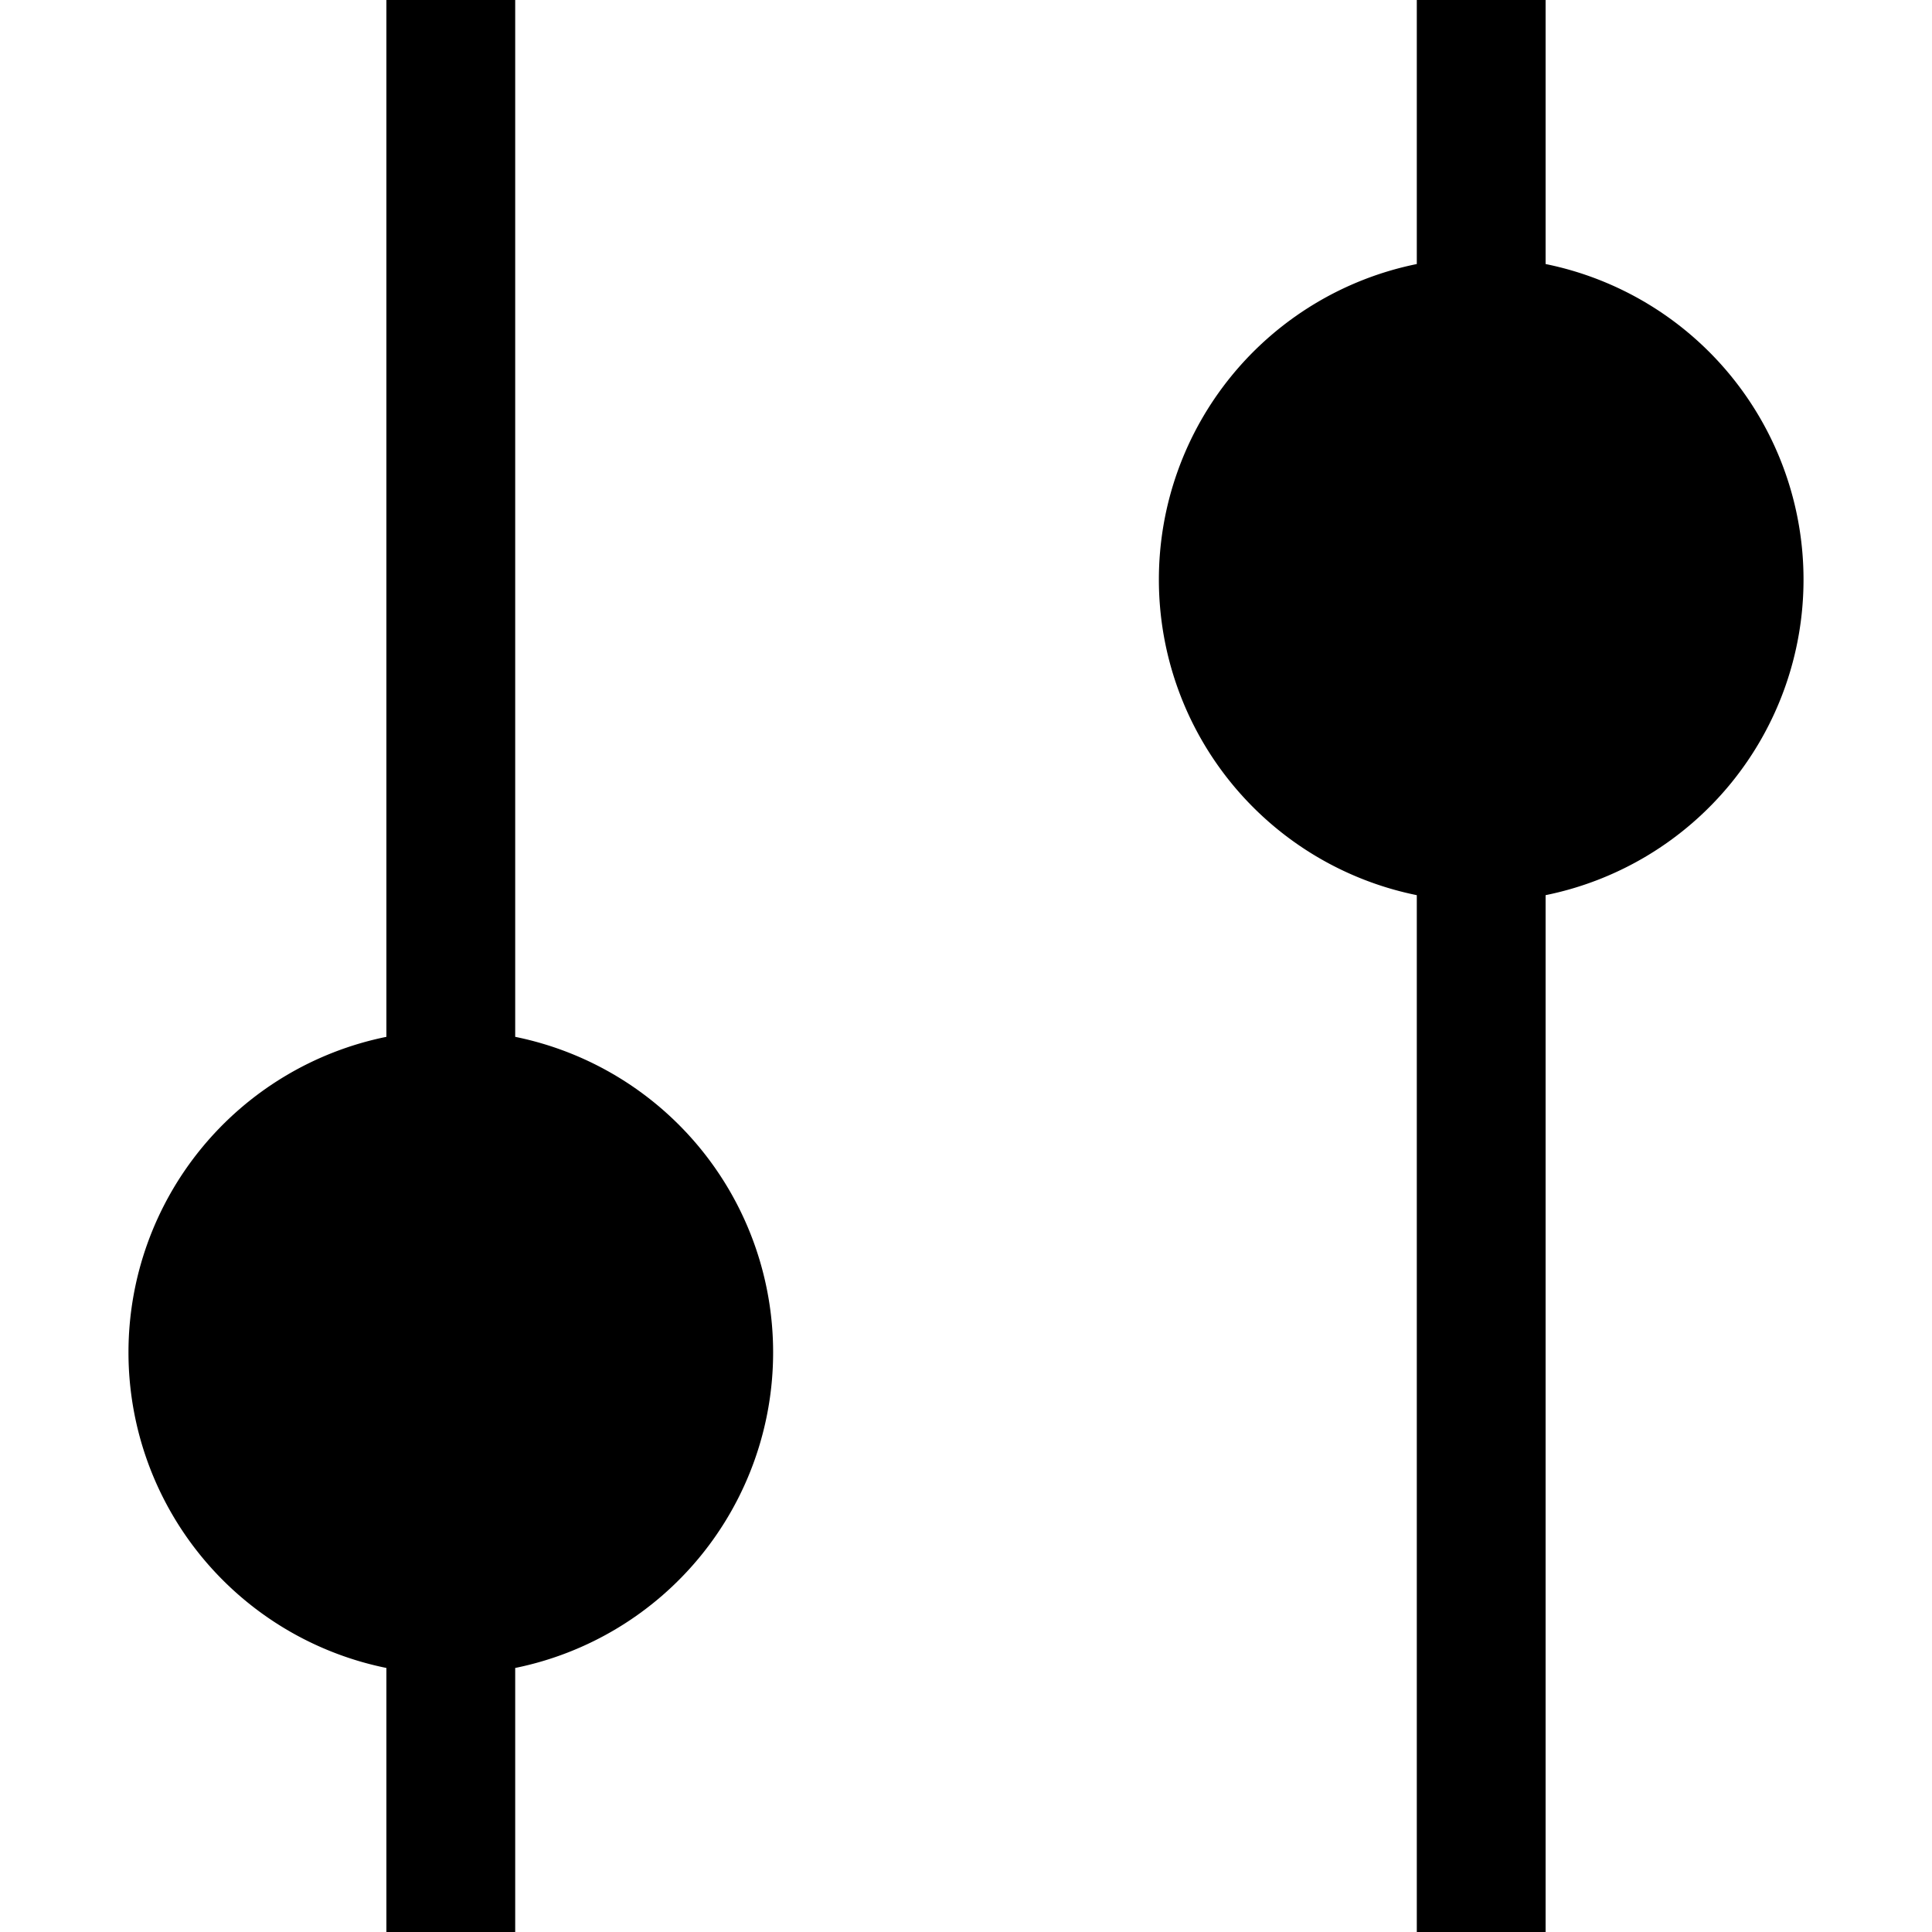 <svg fill="none" xmlns="http://www.w3.org/2000/svg" viewBox="0 0 15 15" width="20" height="20"><path d="M3 0v8.05a2.5 2.5 0 000 4.9V15h1v-2.05a2.5 2.5 0 000-4.9V0H3zM11 0v2.05a2.5 2.5 0 000 4.9V15h1V6.95a2.5 2.5 0 000-4.9V0h-1z" fill="#000"/></svg>